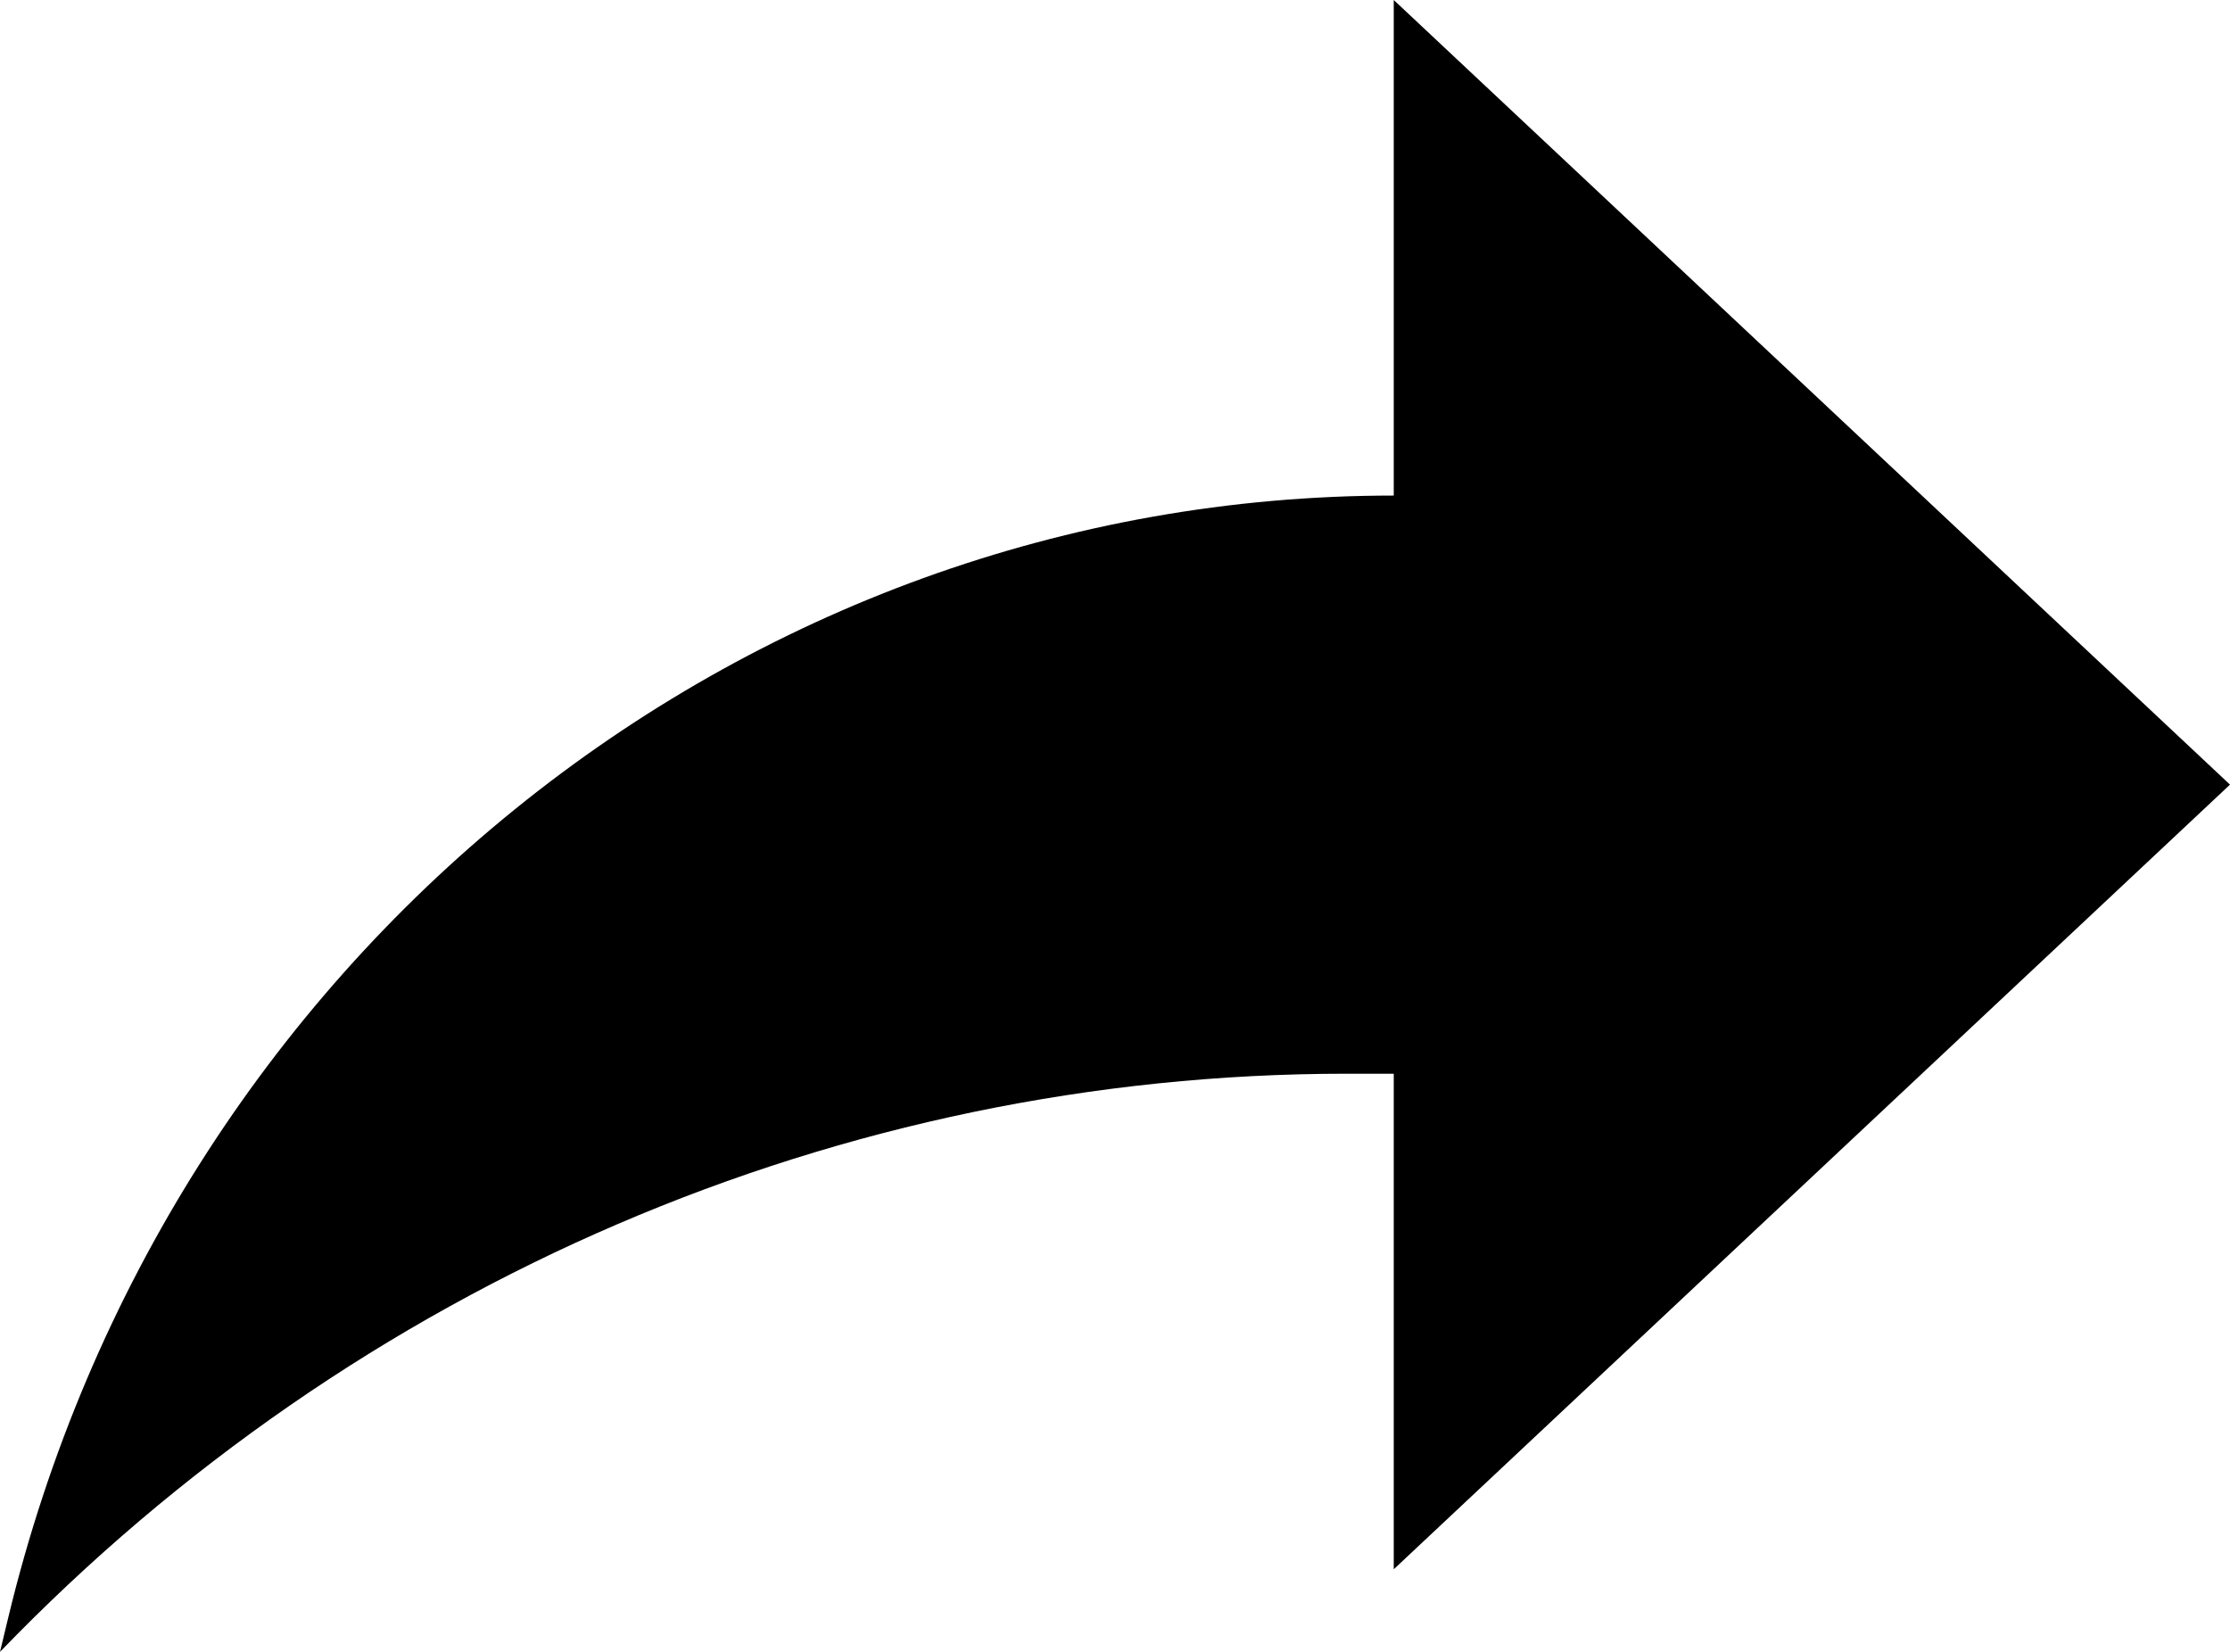 <?xml version="1.0" encoding="UTF-8"?>
<svg width="27px" height="20px" viewBox="0 0 27 20" version="1.1" xmlns="http://www.w3.org/2000/svg" xmlns:xlink="http://www.w3.org/1999/xlink">
    <!-- Generator: Sketch 52.6 (67491) - http://www.bohemiancoding.com/sketch -->
    <title>Path</title>
    <desc>Created with Sketch.</desc>
    <g id="Requested-Changes-26/11/2018-BM" stroke="none" stroke-width="1" fill="none" fill-rule="evenodd">
        <g id="Homepage-V2-no-video-controls----4-vids" transform="translate(-1173, -810)" fill="#000000">
            <g id="video-player" transform="translate(-939, 148)">
                <g id="Share-CTA_Yellow" transform="translate(2098, 651)">
                    <g id="noun_Share_777827">
                        <path d="M30.875,17 C22.944,17 16.025,22.6 14.101,30.58 L14,31 C18.32,26.52 24.192,24 30.301,24 L30.875,24 L30.875,30 L41,20.5 L30.875,11 L30.875,17 Z" id="Path"></path>
                    </g>
                </g>
            </g>
        </g>
    </g>
</svg>
